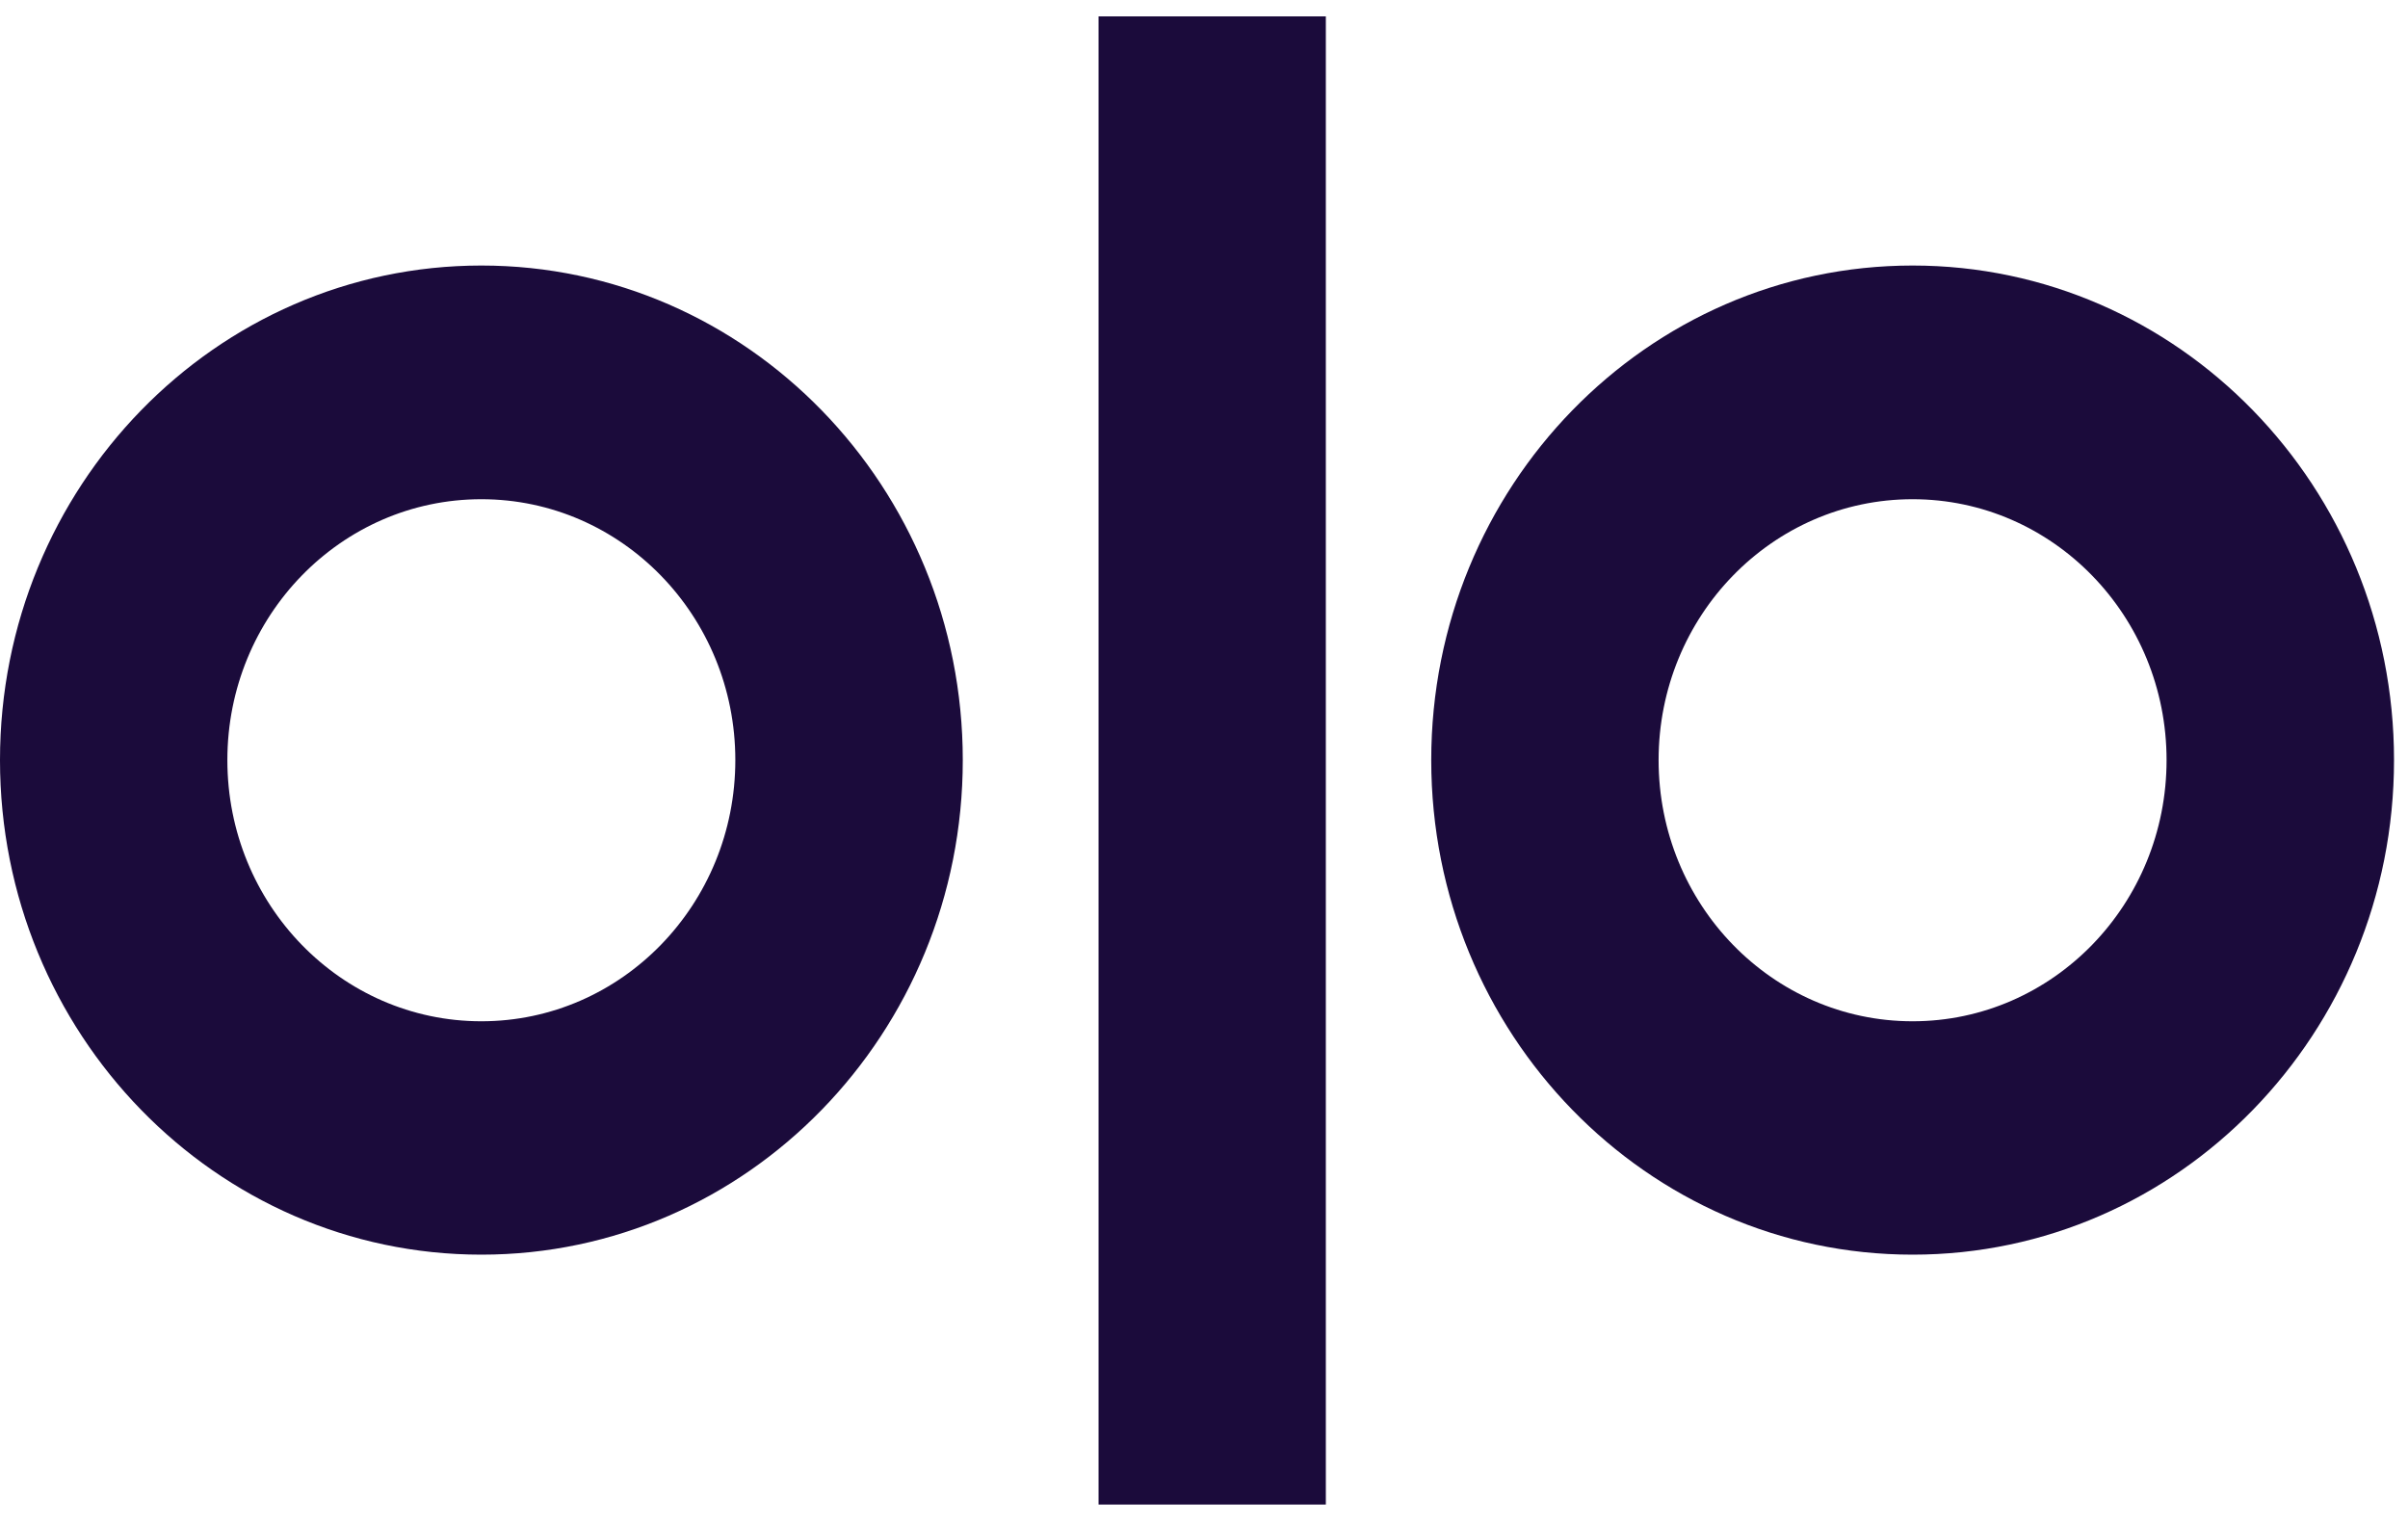 <svg width="57" height="100%" viewBox="0 0 57 36" fill="none" xmlns="http://www.w3.org/2000/svg" aria-label="Olo Logo"><g clip-path="url(#clip0_1634_37383)"><path fill-rule="evenodd" clip-rule="evenodd" d="M11.394 24.173C14.717 24.173 17.406 21.404 17.406 17.991C17.406 14.583 14.717 11.816 11.394 11.816C8.07 11.816 5.382 14.583 5.382 17.991C5.382 21.404 8.07 24.173 11.394 24.173ZM11.395 6.285C17.687 6.285 22.79 11.527 22.79 17.991C22.79 24.454 17.687 29.697 11.395 29.697C5.103 29.697 0 24.454 0 17.991C0 11.527 5.103 6.285 11.395 6.285Z" fill="#1B0B3B"></path><path fill-rule="evenodd" clip-rule="evenodd" d="M45.273 24.173C41.949 24.173 39.261 21.404 39.261 17.991C39.261 14.583 41.949 11.816 45.273 11.816C48.596 11.816 51.285 14.583 51.285 17.991C51.285 21.404 48.596 24.173 45.273 24.173ZM45.274 6.285C38.982 6.285 33.879 11.527 33.879 17.991C33.879 24.454 38.982 29.697 45.274 29.697C51.566 29.697 56.669 24.454 56.669 17.991C56.669 11.527 51.566 6.285 45.274 6.285Z" fill="#1B0B3B"></path><path fill-rule="evenodd" clip-rule="evenodd" d="M26.004 35.612H31.384V0.387H26.004V35.612Z" fill="#1B0B3B"></path></g><defs><clipPath id="clip0_1634_37383"><rect width="56.667" height="35.225" fill="white" transform="translate(0 0.387)"></rect></clipPath></defs></svg>
